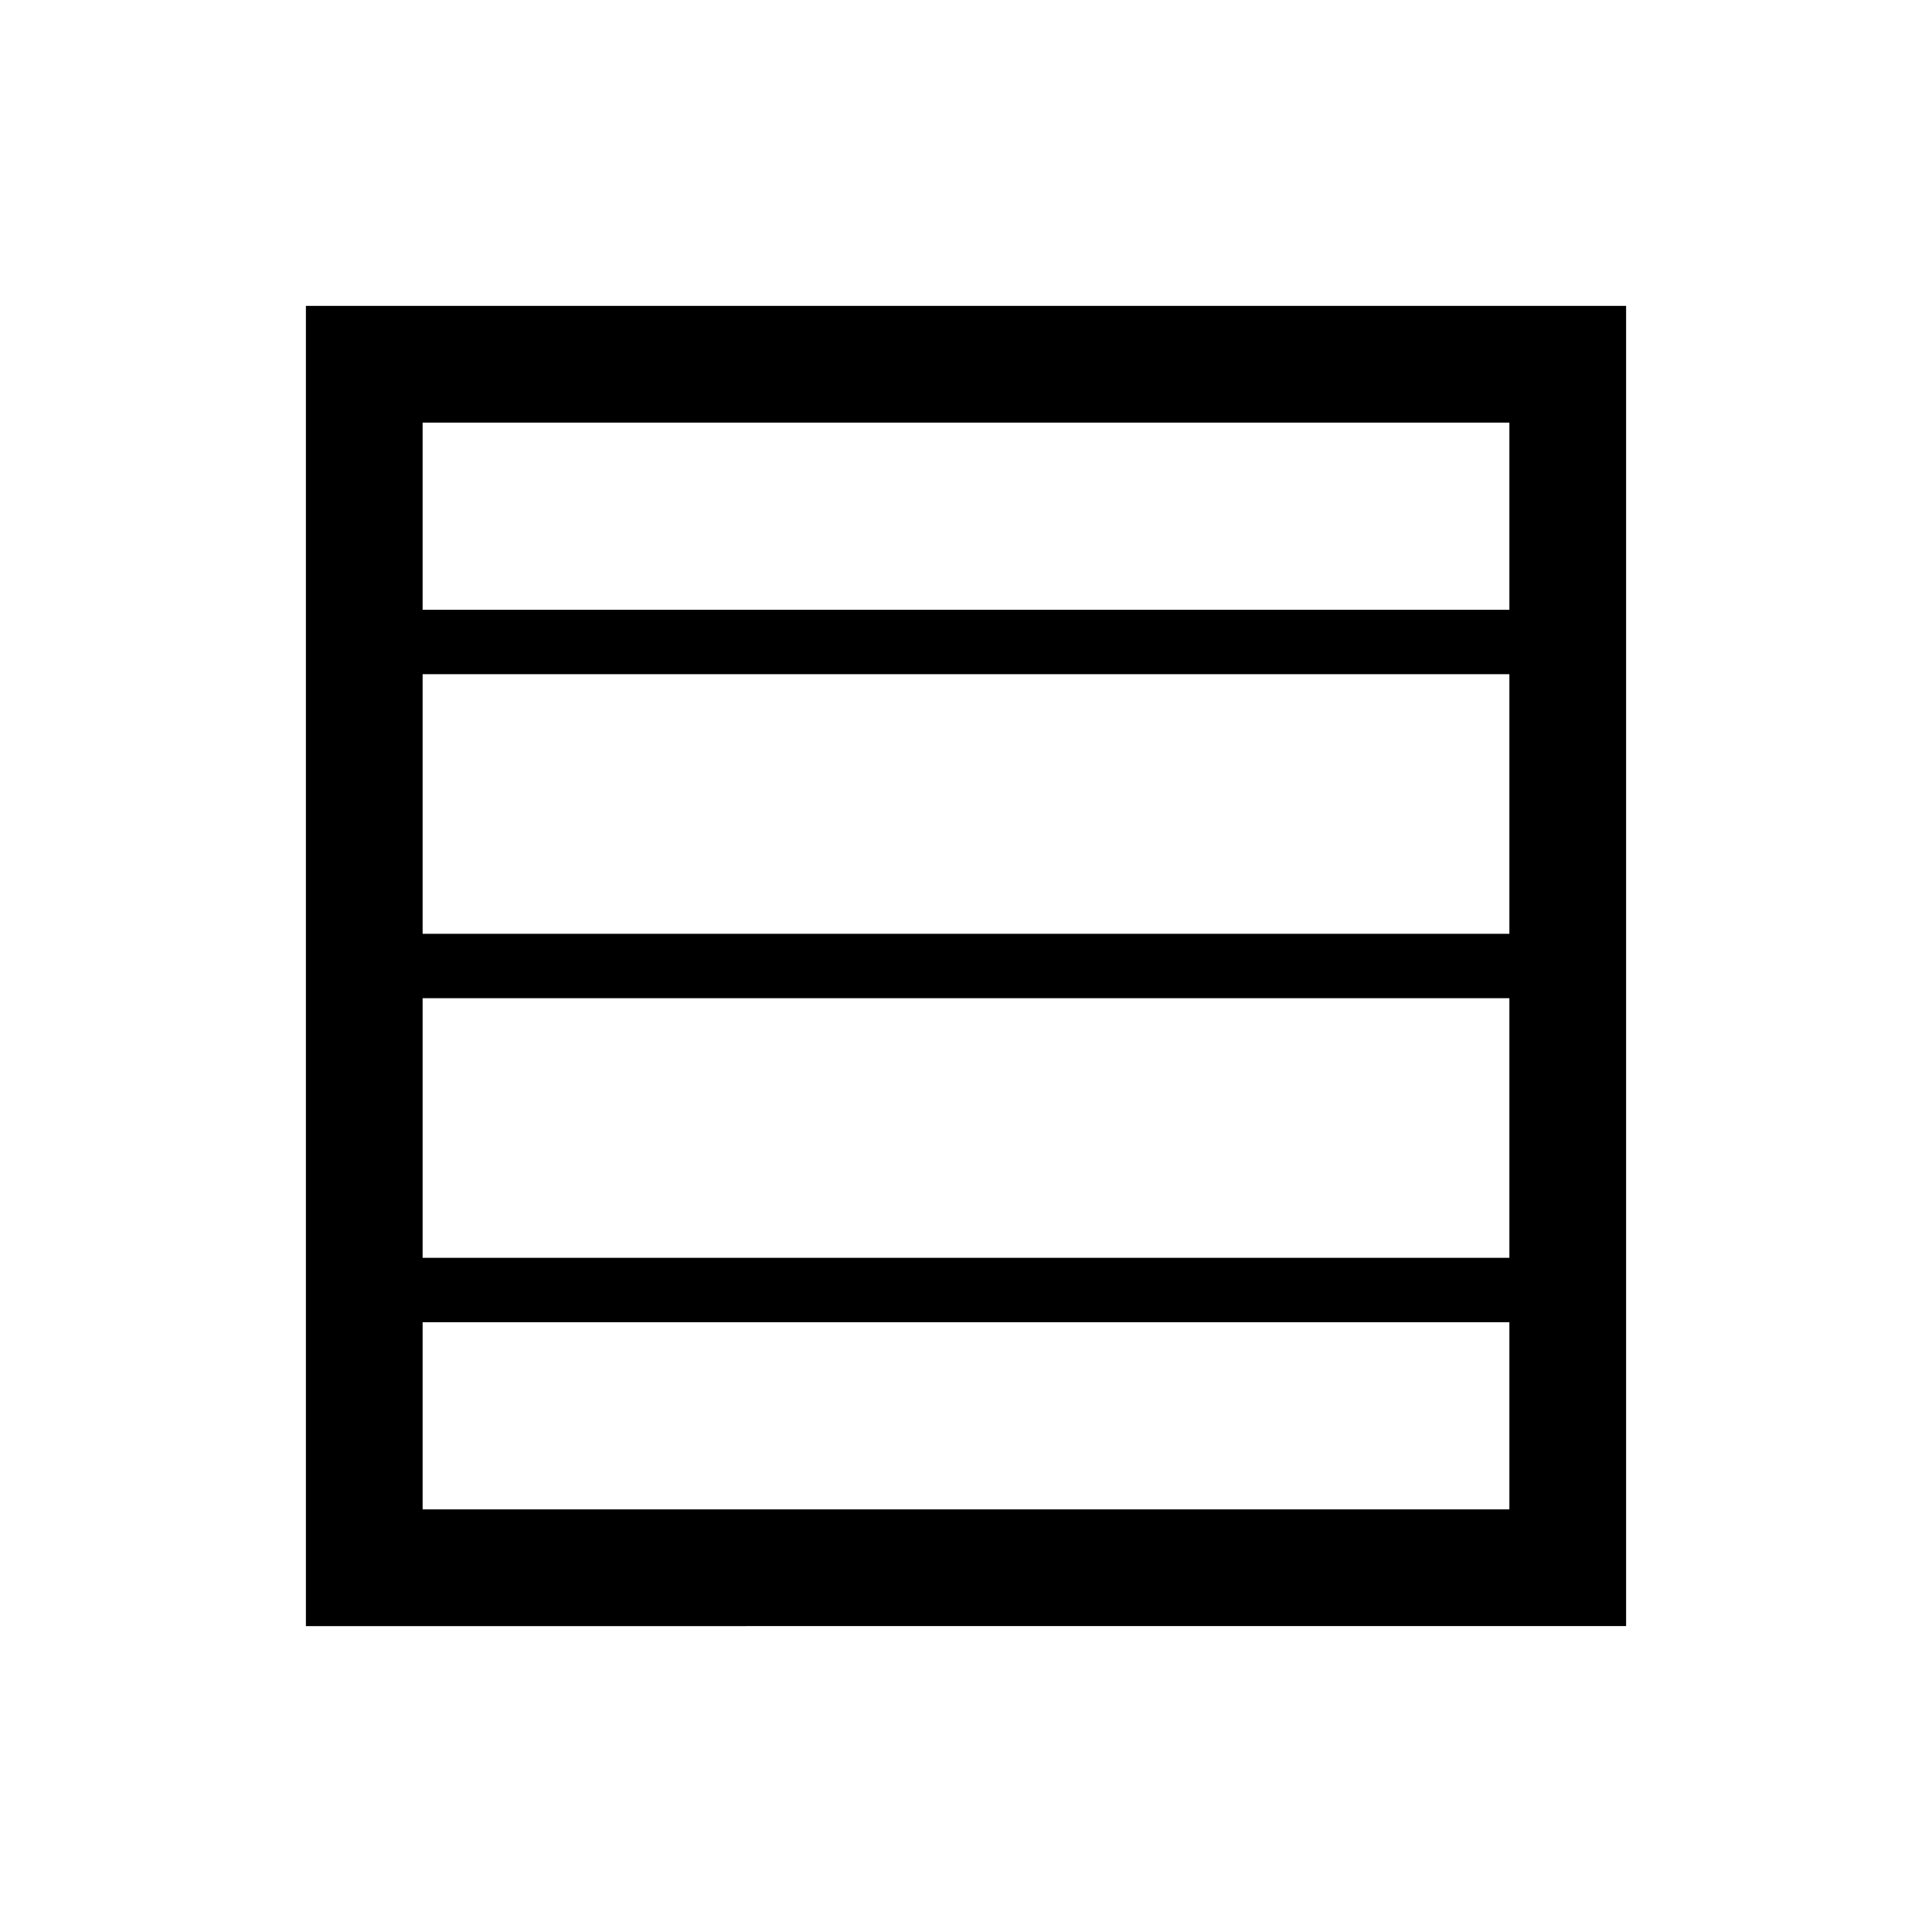<svg xmlns="http://www.w3.org/2000/svg" height="20" viewBox="0 96 960 960" width="20"><path d="M210 721h540V592H210v129Zm0-161h540V431H210v129Zm0-161h540v-93H210v93Zm-58 505V248h656v656H152Zm58-58h540v-93H210v93Z"/></svg>
